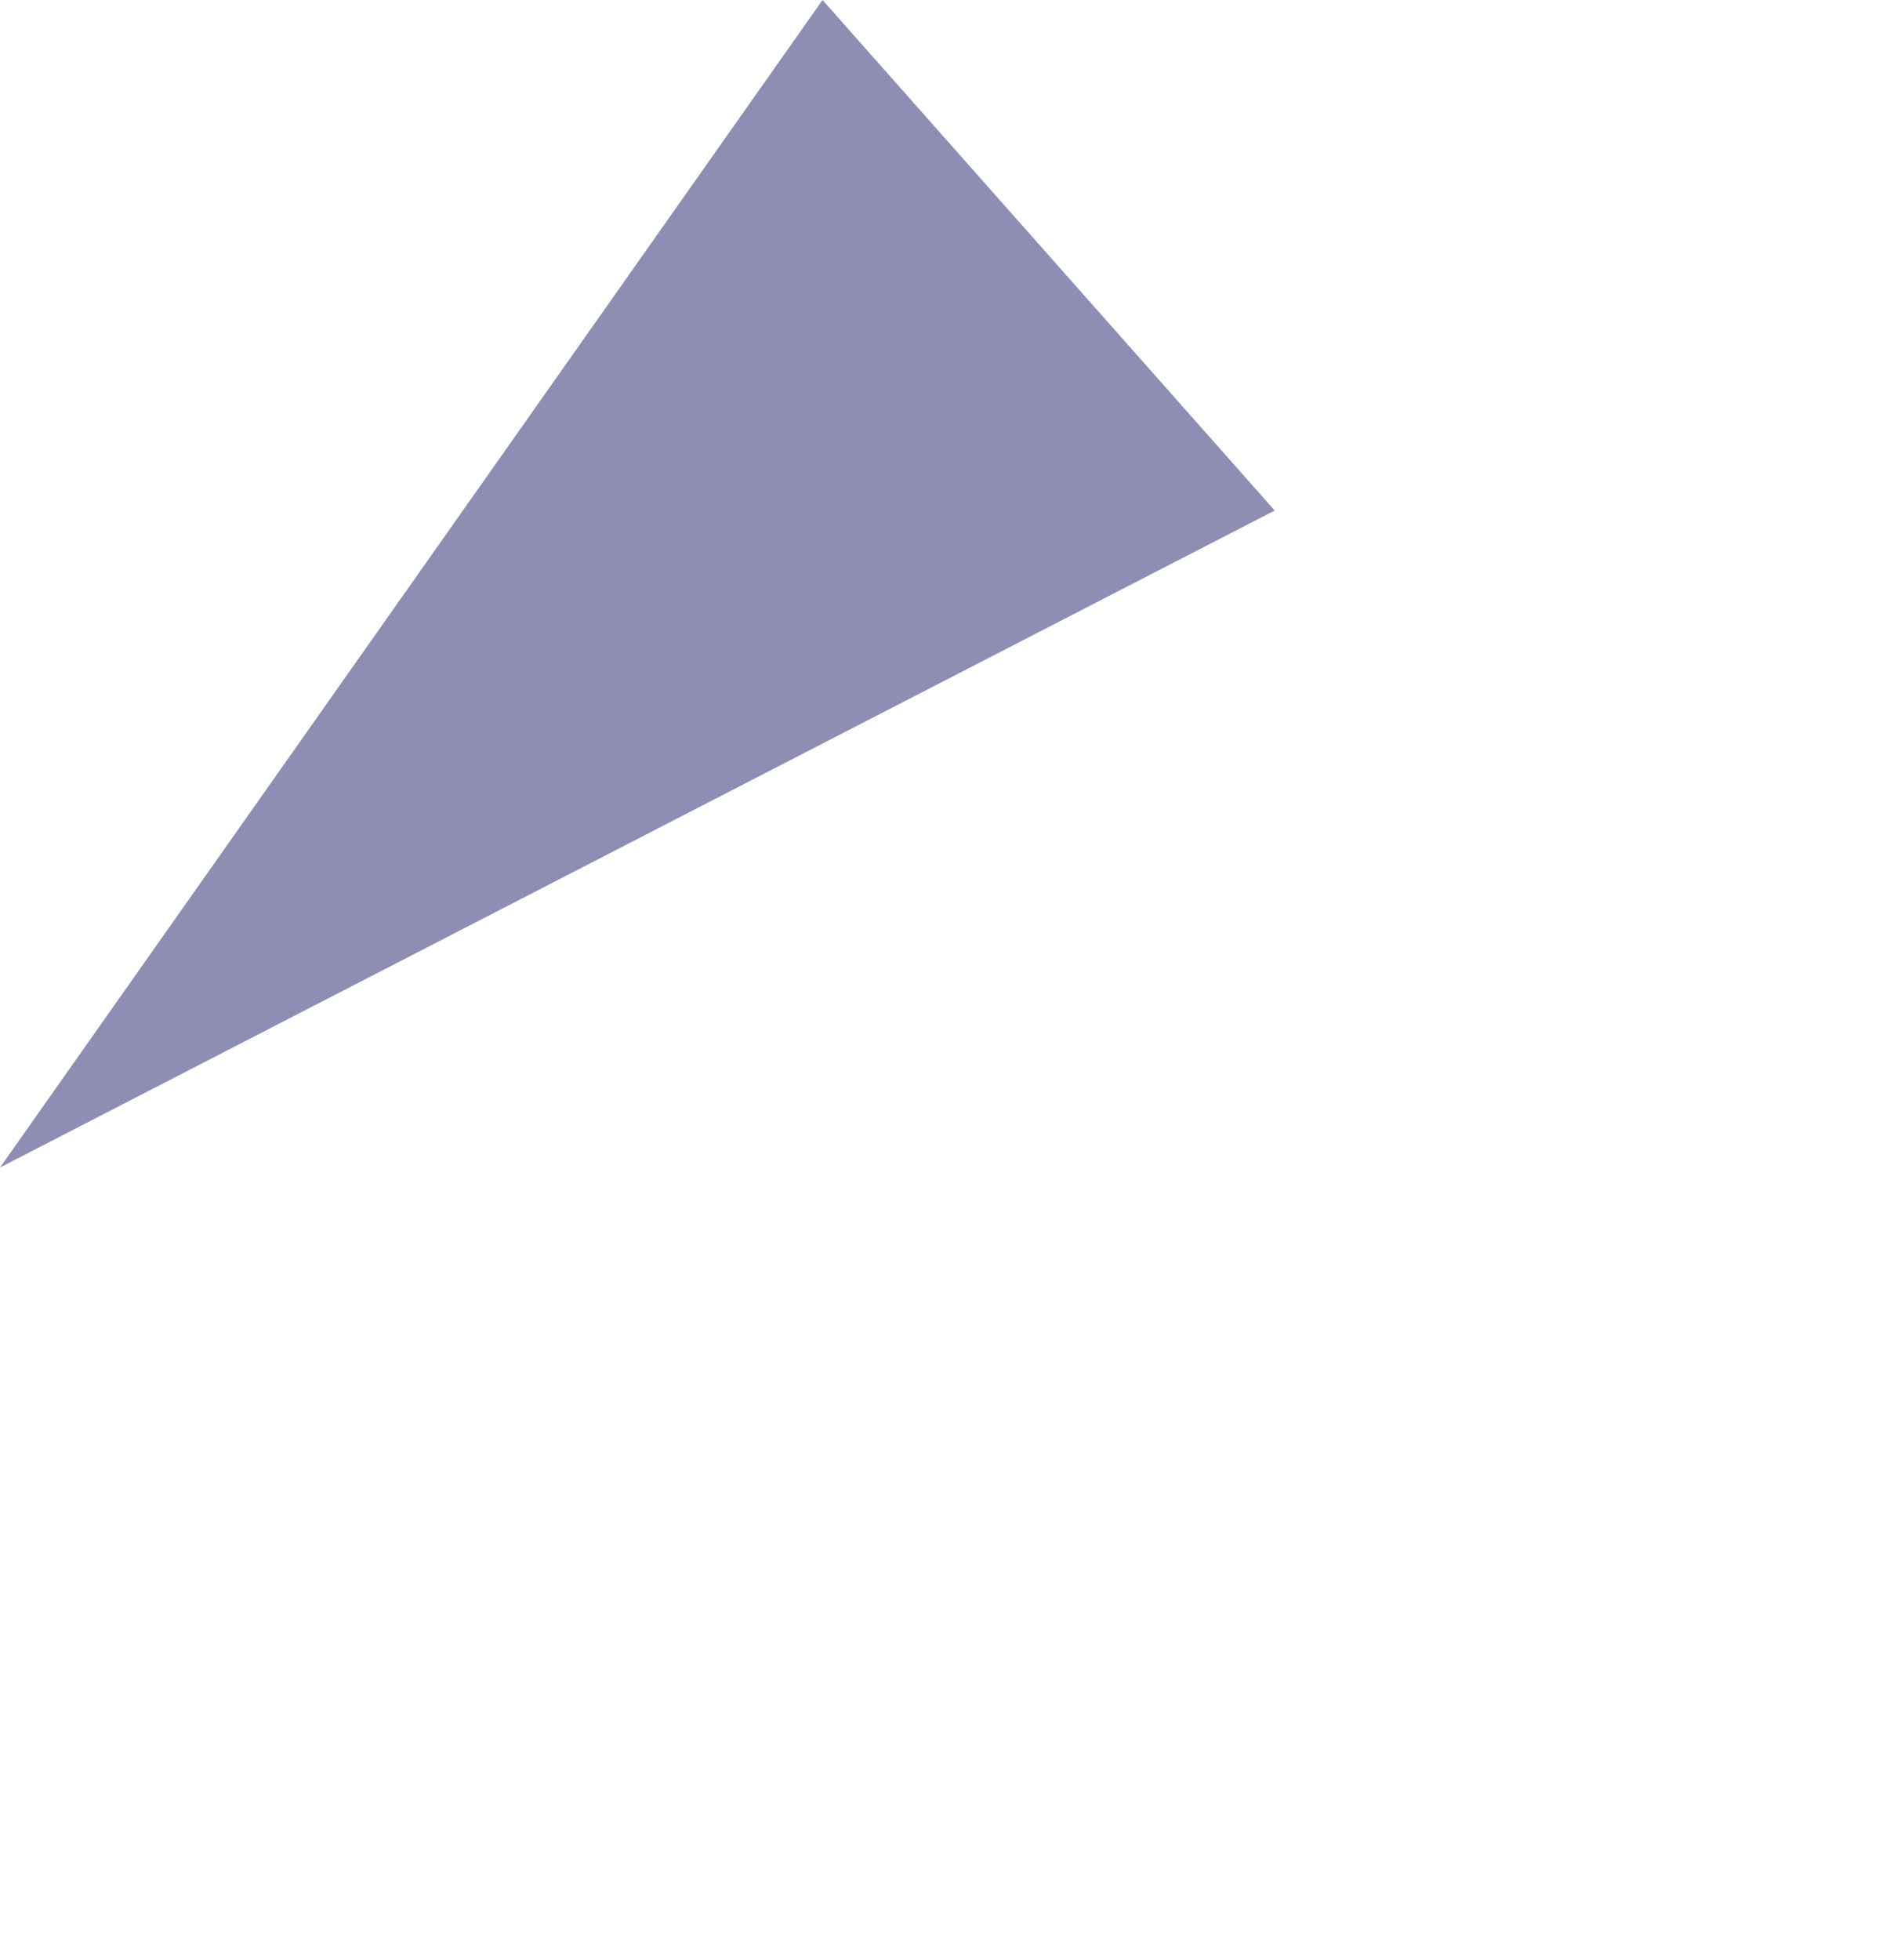 <?xml version="1.0" encoding="UTF-8" standalone="no"?>
<svg xmlns:ffdec="https://www.free-decompiler.com/flash" xmlns:xlink="http://www.w3.org/1999/xlink" ffdec:objectType="frame" height="45.5px" width="44.05px" xmlns="http://www.w3.org/2000/svg">
  <g transform="matrix(1.0, 0.0, 0.0, 1.0, 0.0, 0.0)">
    <use ffdec:characterId="32" height="27.1" transform="matrix(1.0, 0.0, 0.0, 1.0, 0.0, 0.0)" width="29.6" xlink:href="#shape0"/>
  </g>
  <defs>
    <g id="shape0" transform="matrix(1.0, 0.0, 0.0, 1.0, 0.0, 0.0)">
      <path d="M0.0 27.1 L19.1 0.0 29.6 11.85 0.0 27.1" fill="#1c1c6c" fill-opacity="0.498" fill-rule="evenodd" stroke="none"/>
    </g>
  </defs>
</svg>
